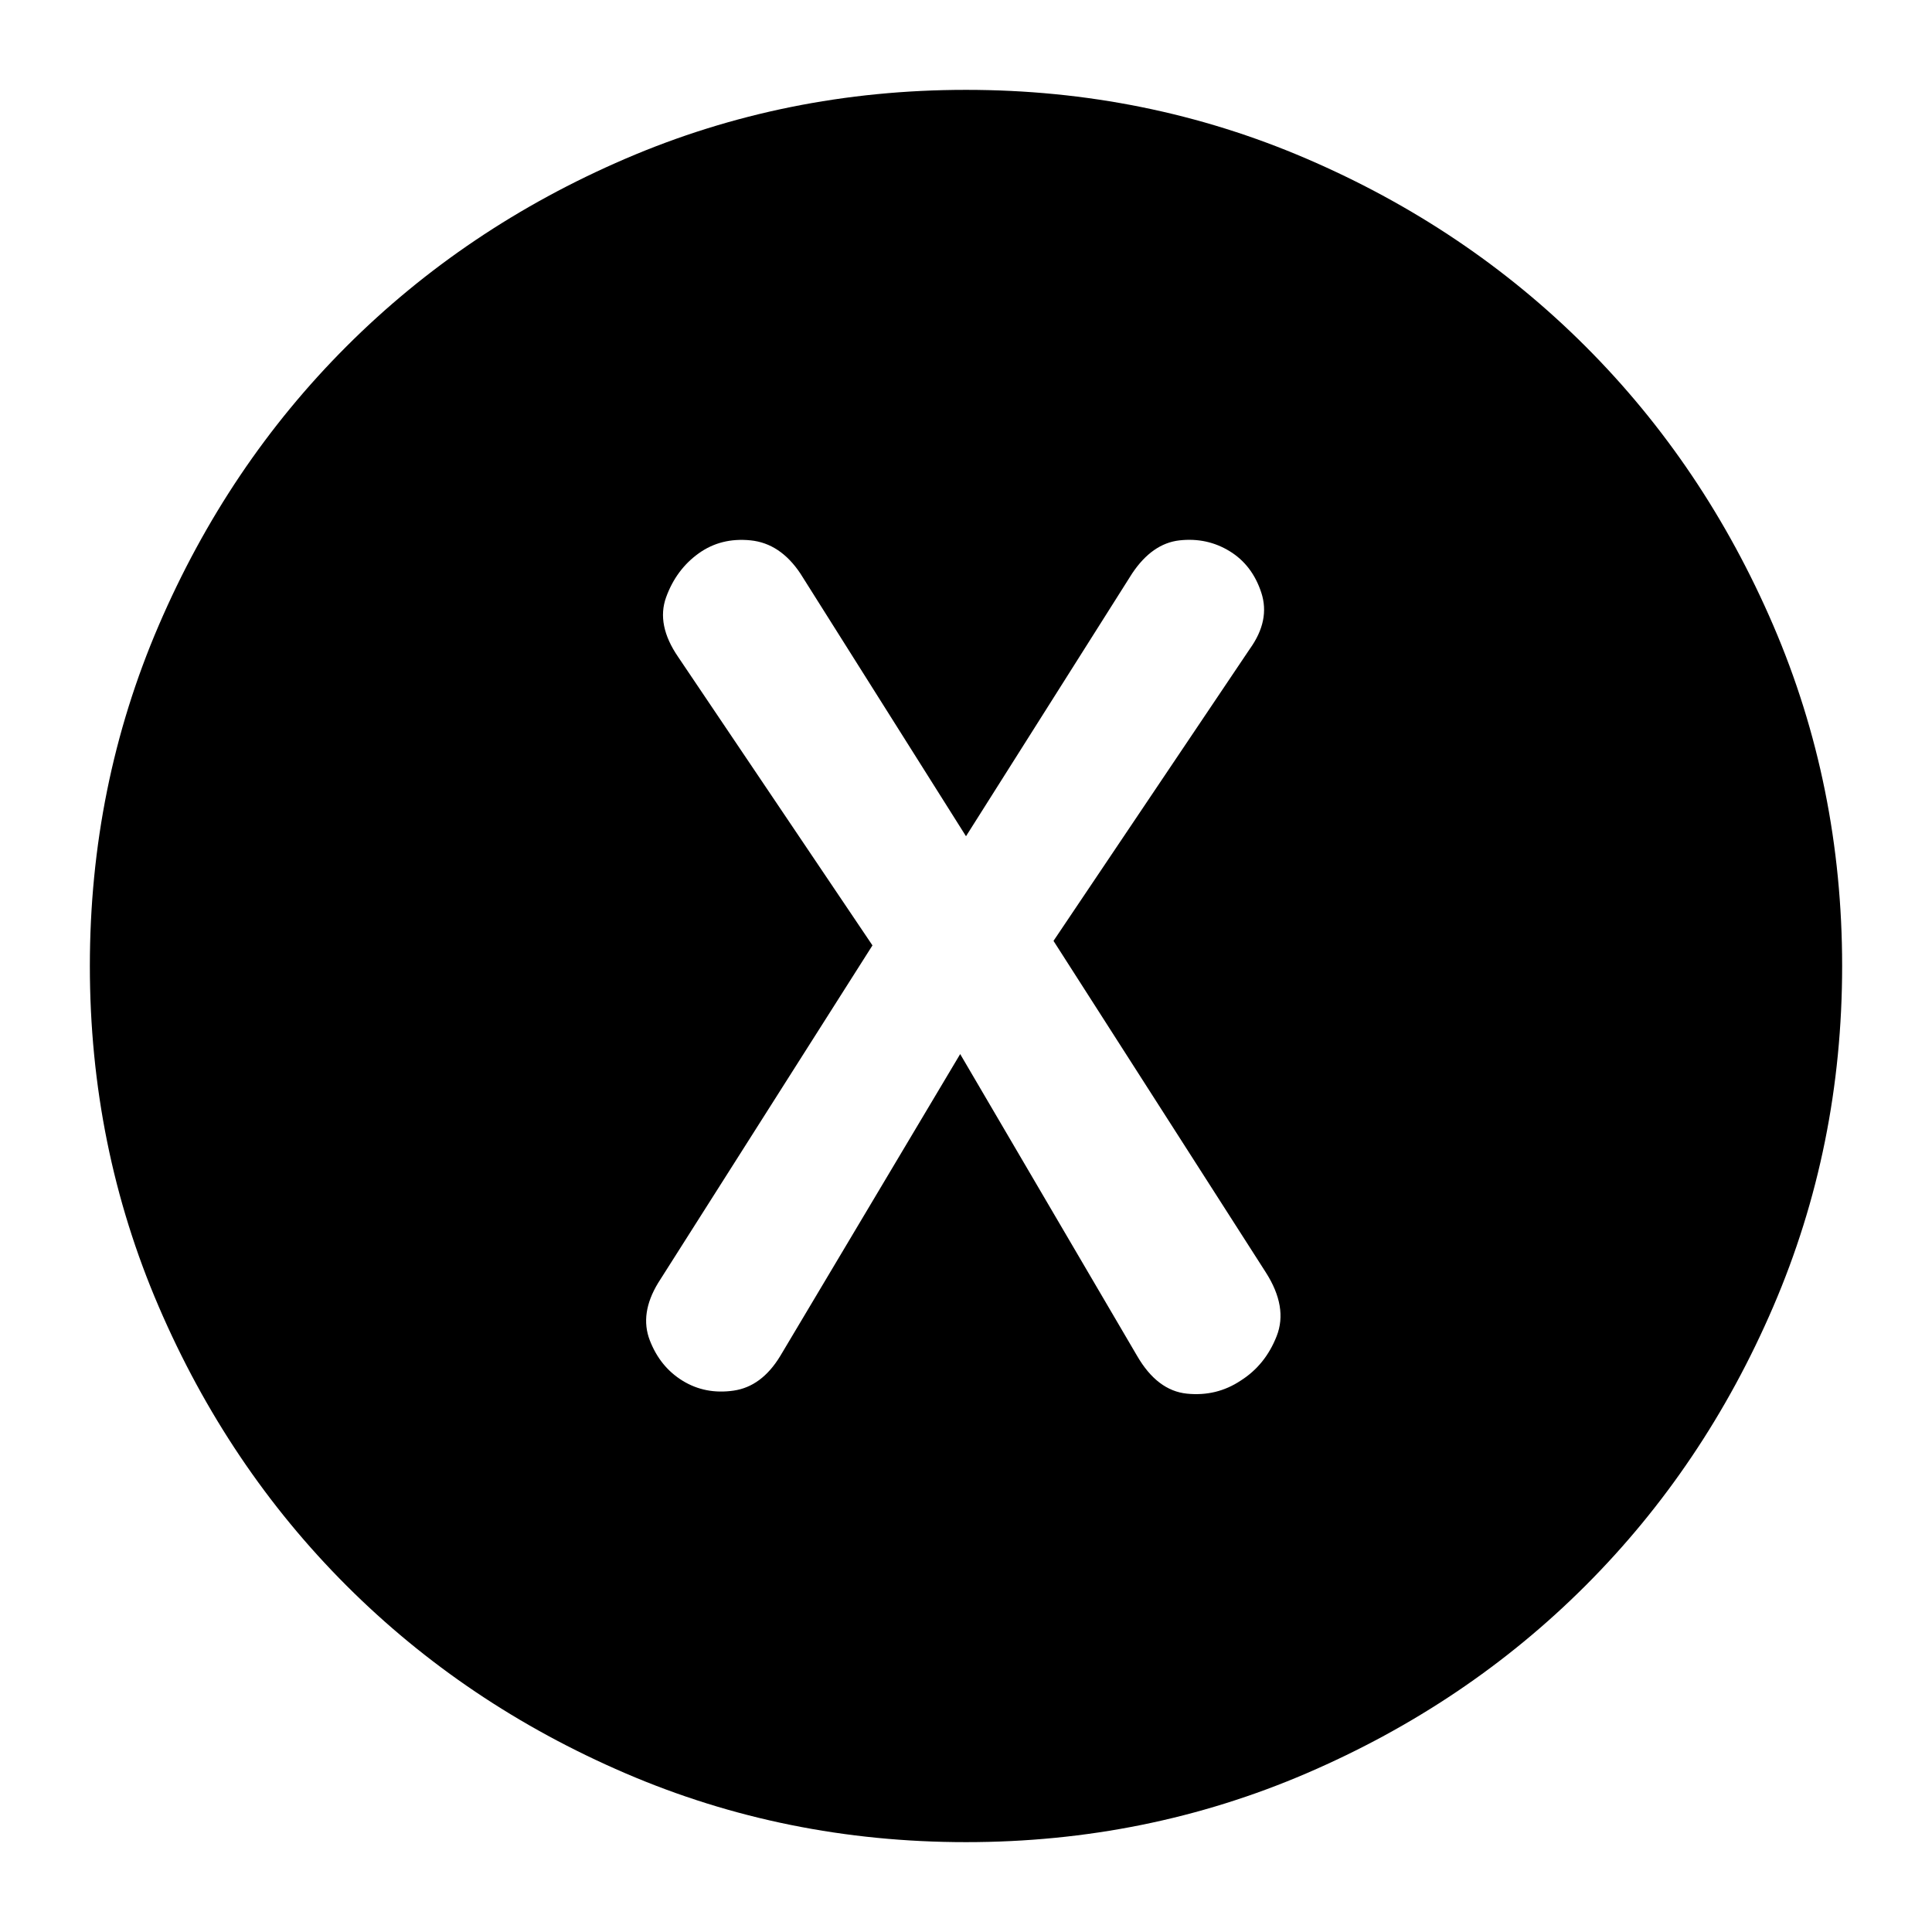 <svg xmlns="http://www.w3.org/2000/svg" height="24" viewBox="0 -960 960 960" width="24"><path d="m477.11-436.24 87.93 150q10 17.24 24.74 18.74 14.74 1.5 26.74-6.5 12.24-7.76 17.86-22.12 5.62-14.36-5.38-31.6L523.48-492.48 621-637.52q10.24-14.24 5.74-27.98T611-686.12q-11.24-6.88-24.86-5.38T562.52-675L480-544.48 397.72-675q-10-15-24.74-16.5-14.74-1.5-25.86 6.5T331-663.26q-5 13.74 6 29.74l96.52 143.28L327-322.48q-9.24 15.24-4.12 28.48t16.36 20.12q11.24 6.88 25.24 4.88 14-2 23.24-17.24l89.39-150ZM480-44.65q-89.68 0-169.24-34.22-79.57-34.22-138.62-93.27-59.05-59.05-93.27-138.62Q44.65-390.32 44.65-480t34.22-169.24q34.22-79.57 93.27-138.62 59.05-59.05 138.62-93.27 79.56-34.22 169.24-34.22t169.24 34.22q79.57 34.22 138.62 93.27 59.05 59.05 93.27 138.62 34.22 79.56 34.22 169.24t-34.22 169.24q-34.22 79.57-93.27 138.62-59.05 59.05-138.62 93.27Q569.68-44.65 480-44.65Z"/></svg>